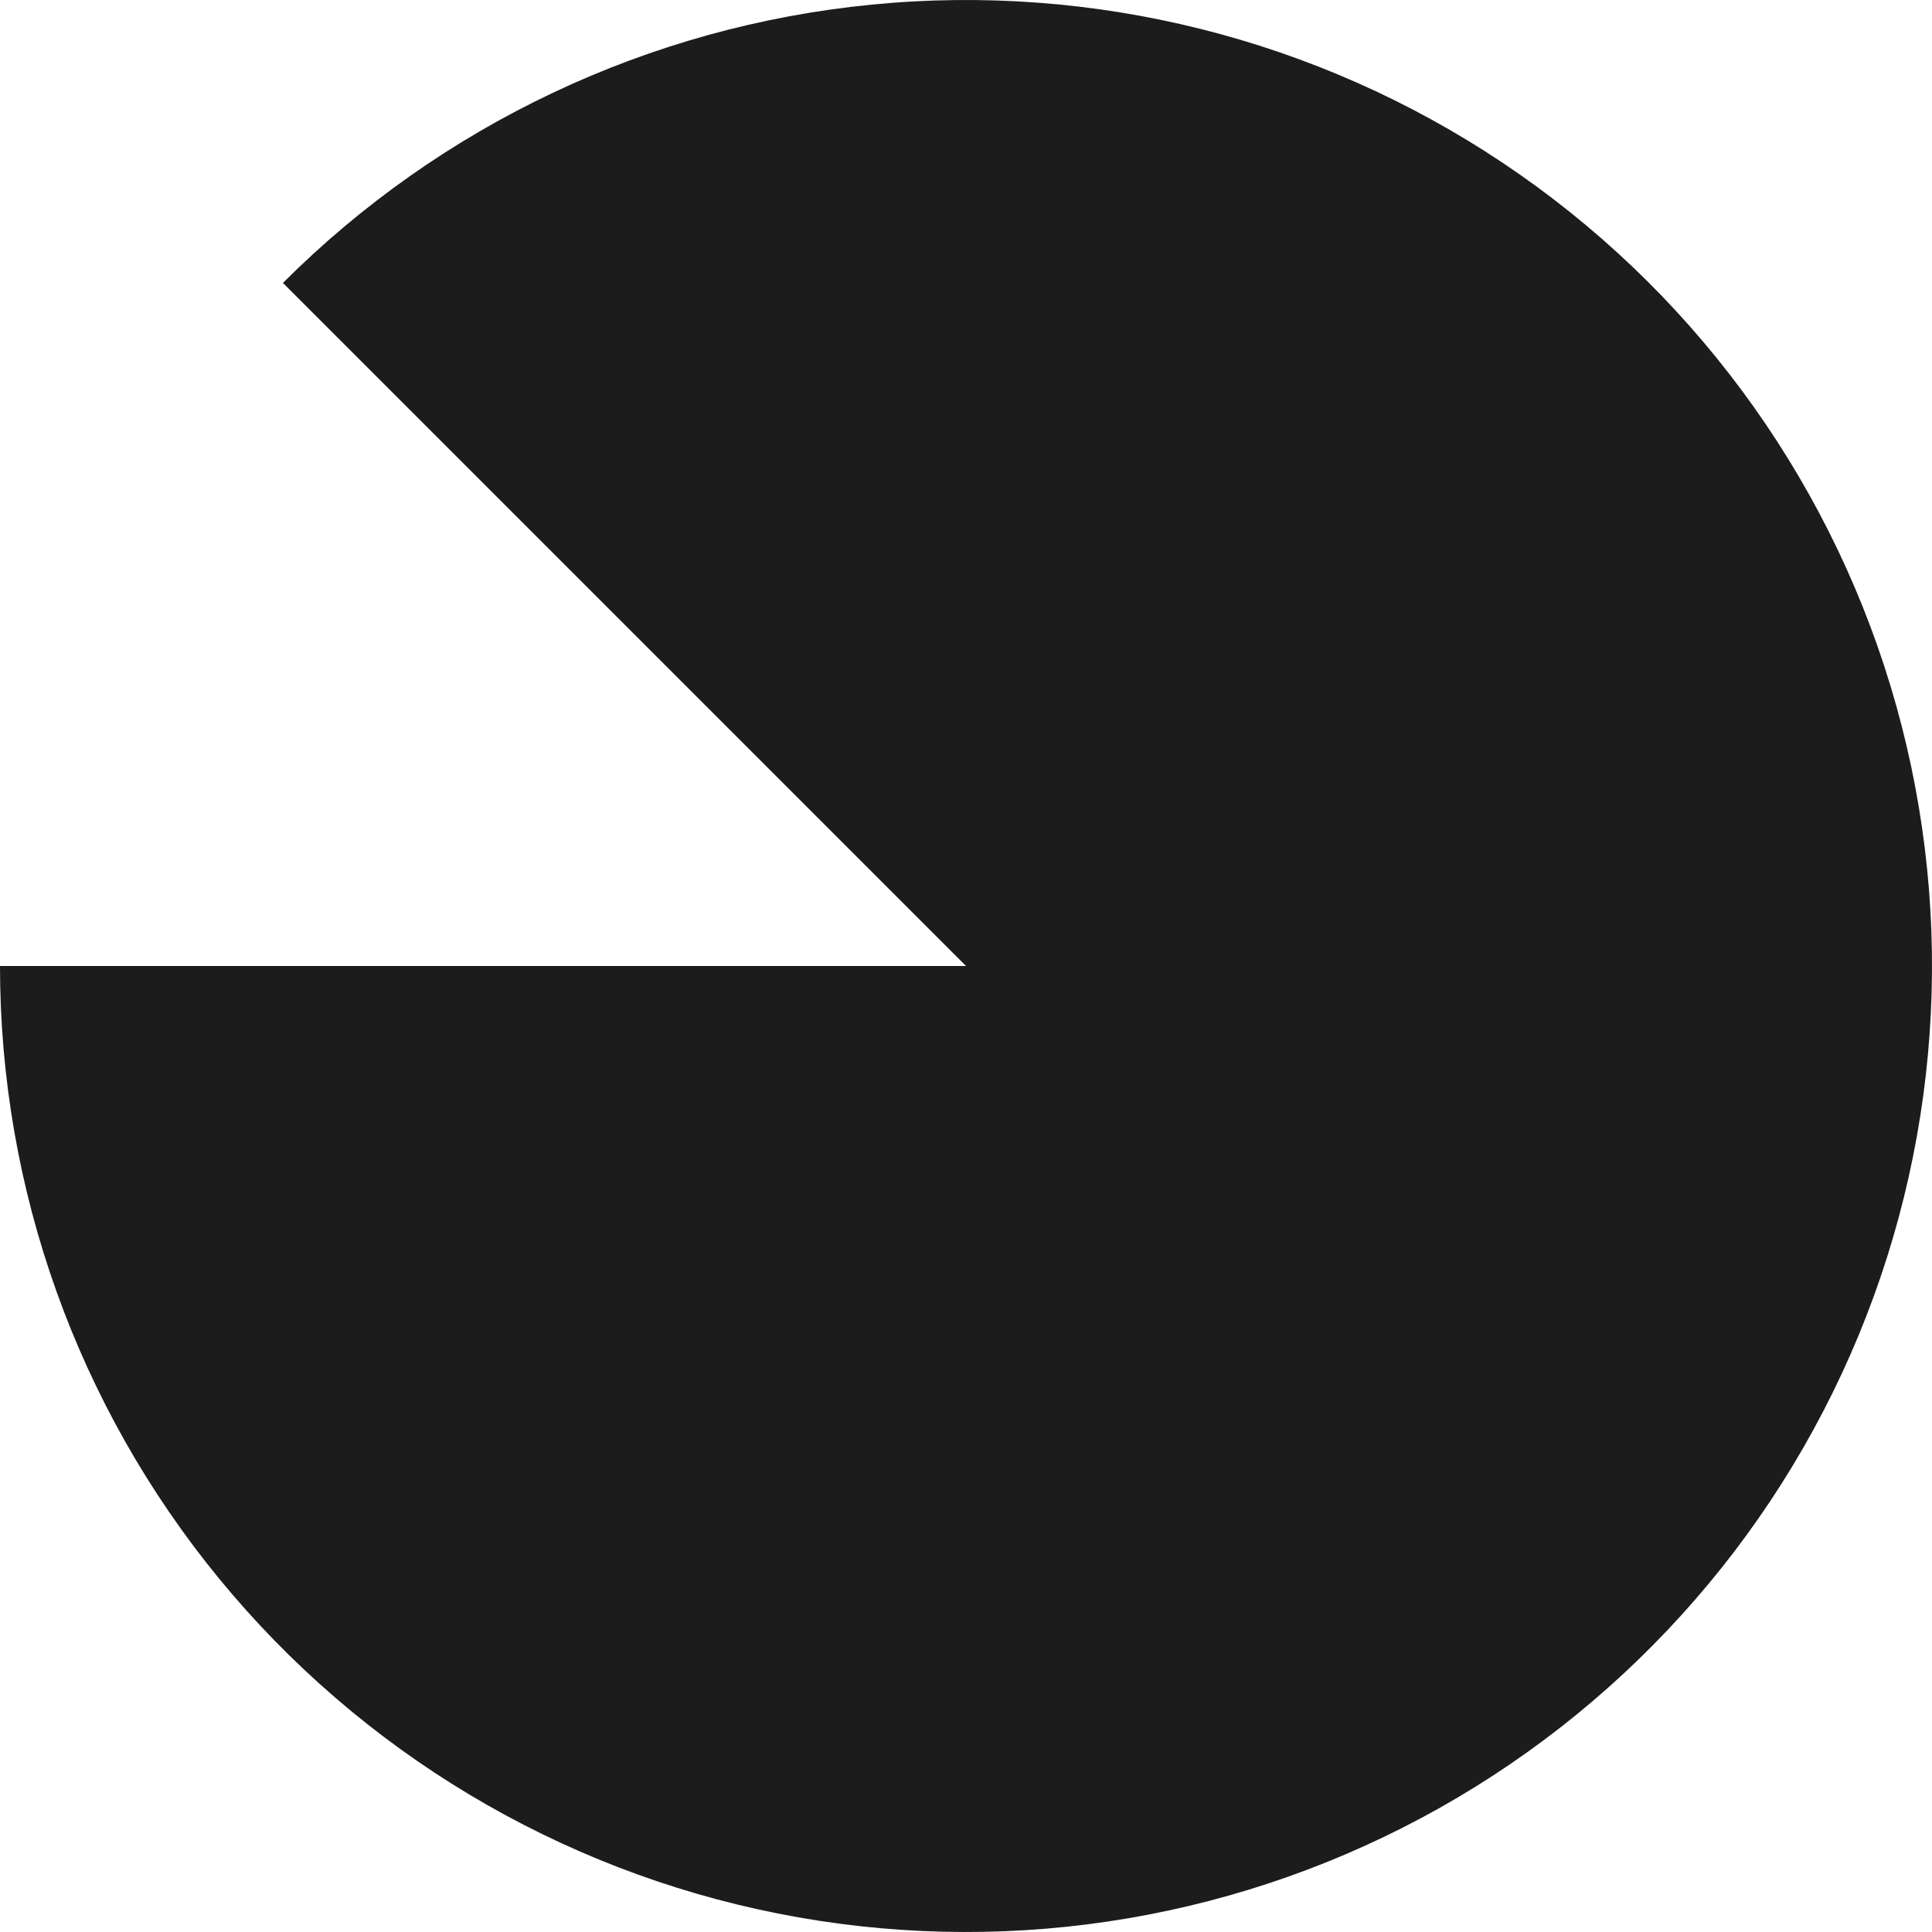 <svg width="200" height="200" viewBox="0 0 200 200" fill="none" xmlns="http://www.w3.org/2000/svg">
<path d="M0 100C0 123.136 8.022 145.555 22.699 163.439C37.376 181.323 57.8 193.565 80.491 198.079C103.182 202.592 126.736 199.098 147.14 188.192C167.543 177.286 183.534 159.643 192.388 138.268C201.242 116.894 202.41 93.111 195.694 70.972C188.978 48.832 174.794 29.706 155.557 16.853C136.321 4 113.222 -1.786 90.198 0.482C67.174 2.749 45.649 12.93 29.289 29.289L100 100L0 100Z" fill="black" fill-opacity="0.89"/>
</svg>
